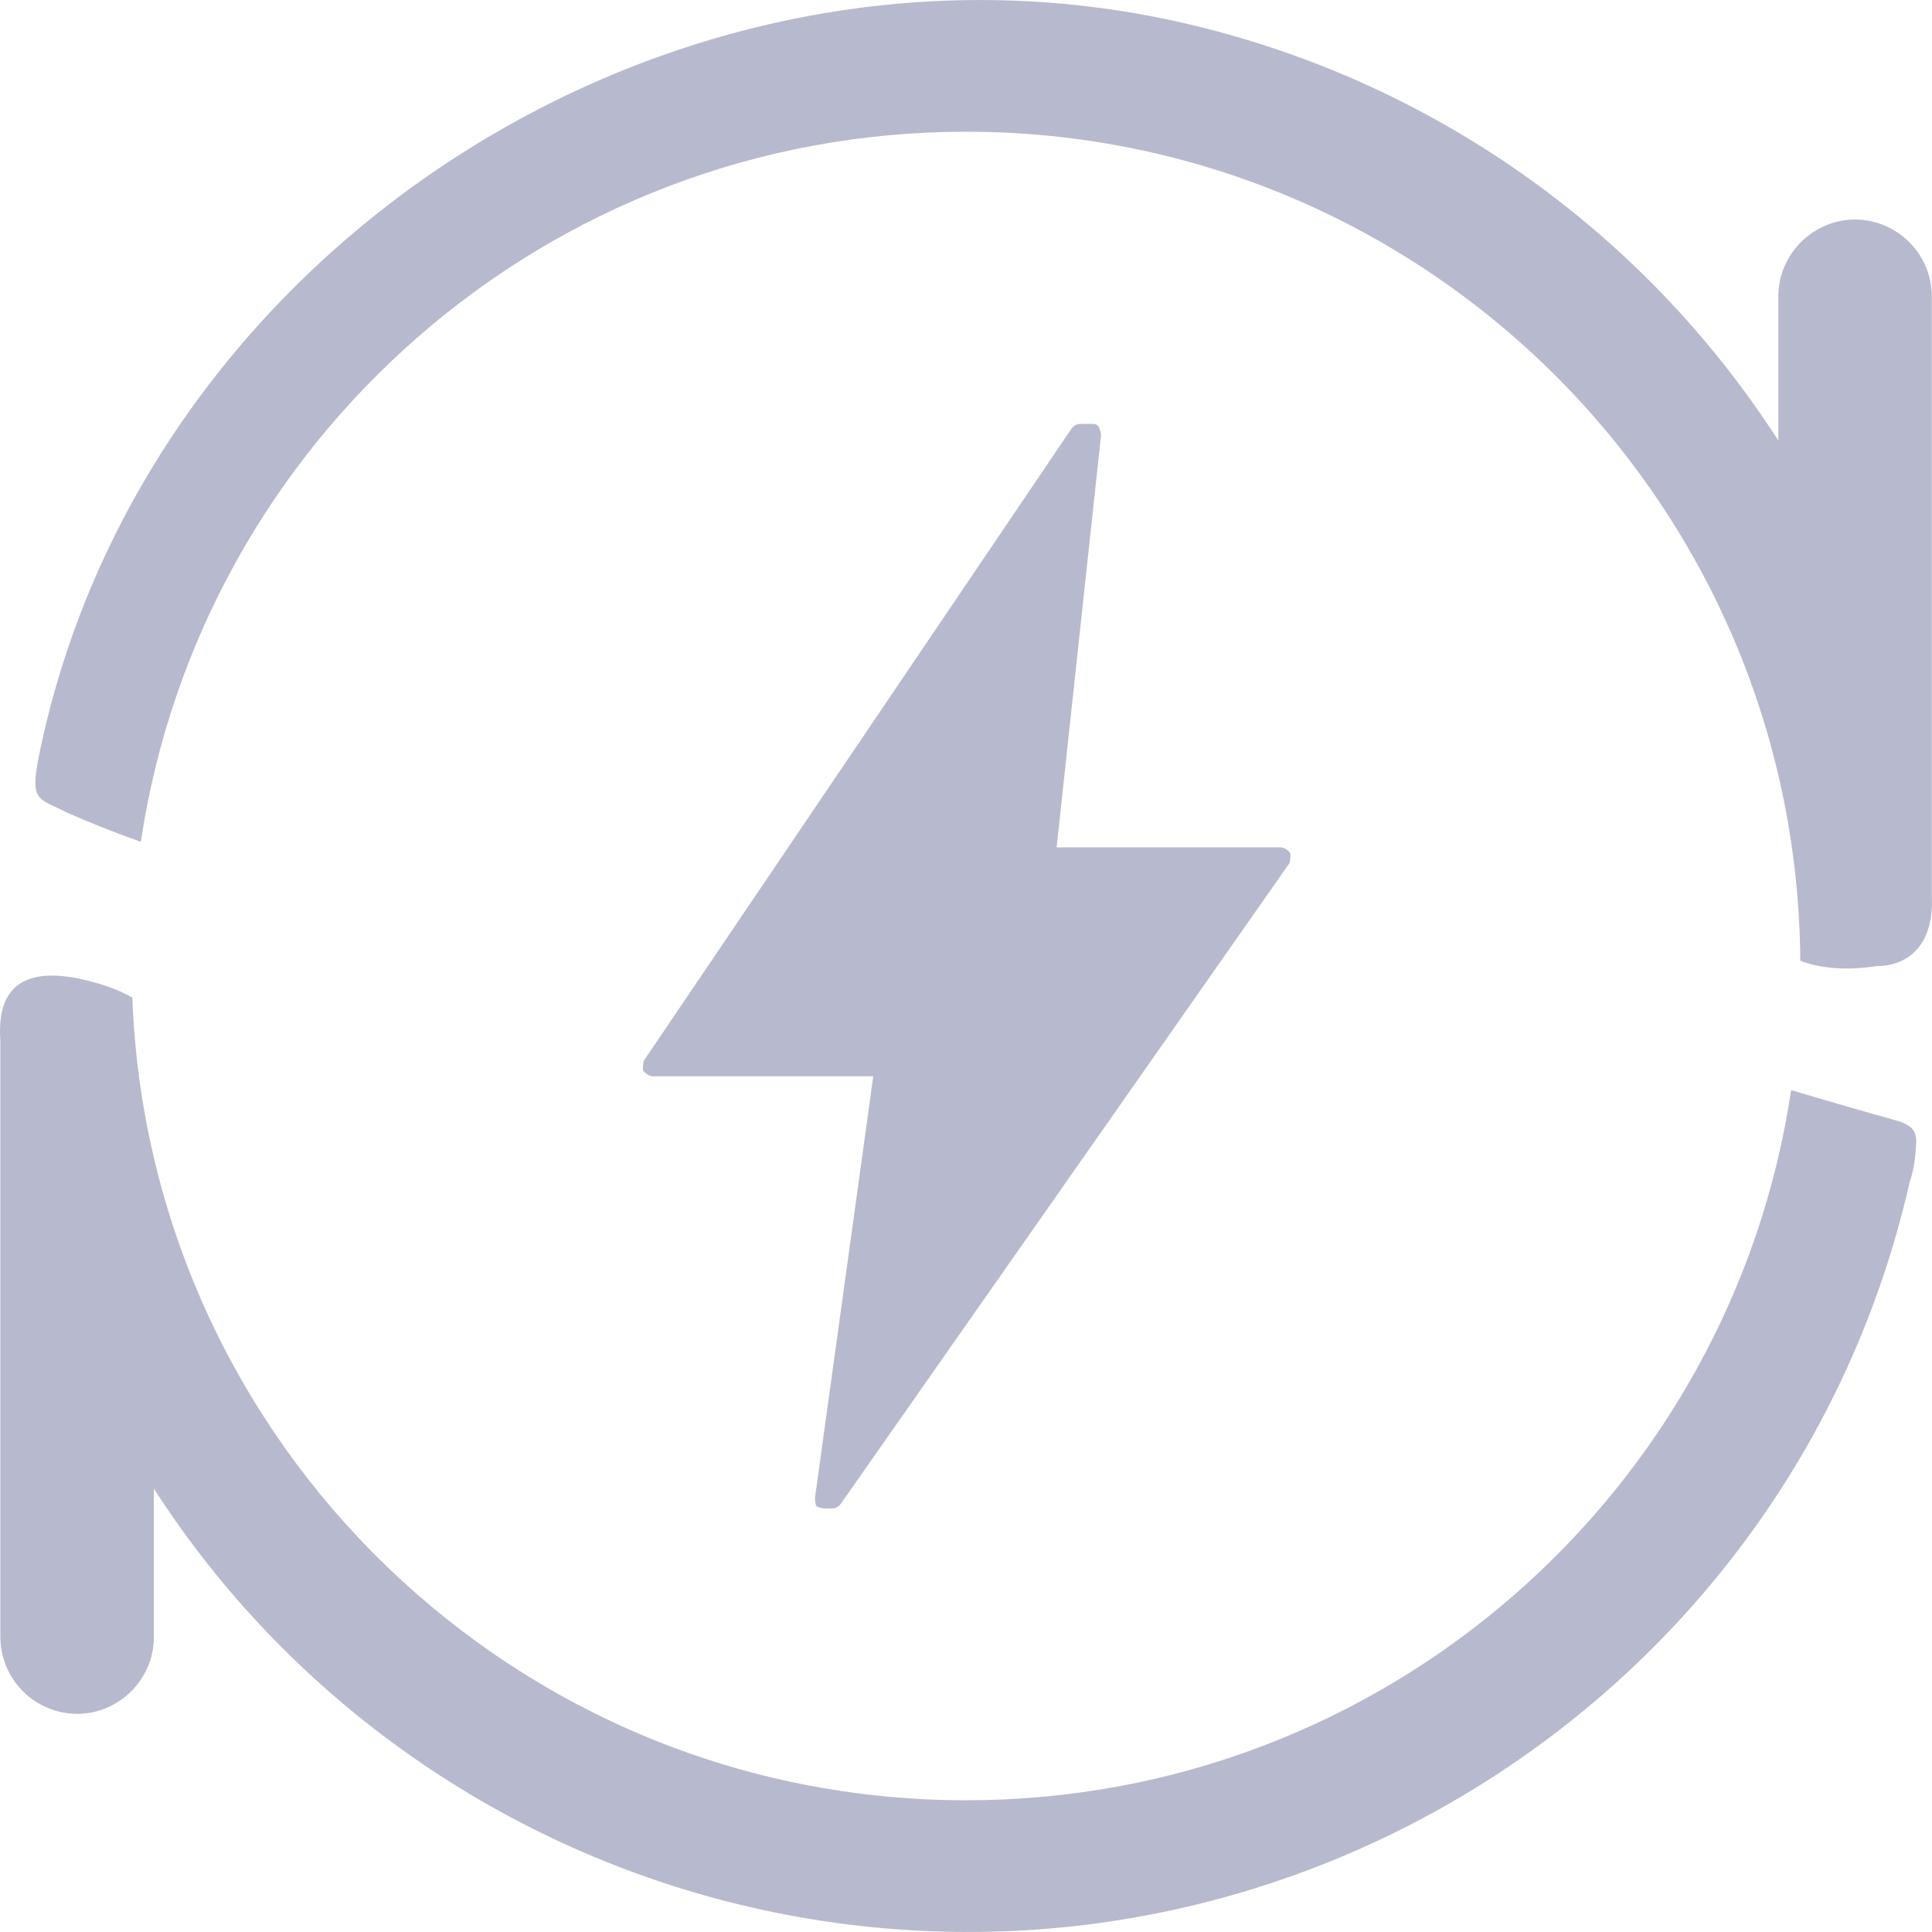 <svg width="22" height="22" viewBox="0 0 22 22" fill="none" xmlns="http://www.w3.org/2000/svg">
<path d="M12.032 9.649L12.538 4.954C12.535 4.92 12.525 4.886 12.51 4.855C12.496 4.841 12.482 4.827 12.439 4.827H12.299C12.279 4.828 12.259 4.833 12.242 4.843C12.225 4.853 12.21 4.867 12.2 4.883L7.335 12.073C7.321 12.101 7.321 12.158 7.321 12.186C7.335 12.214 7.392 12.256 7.434 12.256H9.944L9.281 17.05C9.281 17.078 9.281 17.12 9.295 17.149C9.309 17.163 9.365 17.177 9.394 17.177H9.479C9.507 17.177 9.549 17.163 9.577 17.12L14.681 9.832C14.695 9.804 14.695 9.747 14.695 9.719C14.681 9.691 14.625 9.649 14.582 9.649H12.032Z" fill="#B7BACE"/>
<path d="M1.752 18.642V16.951C3.303 19.361 5.742 21.067 8.534 21.715C14.469 23.083 20.391 19.39 21.744 13.469C21.77 13.391 21.789 13.31 21.801 13.229C21.804 13.202 21.806 13.177 21.809 13.153C21.834 12.915 21.843 12.827 21.561 12.75C21.35 12.692 20.83 12.543 20.396 12.413C19.713 16.99 15.767 20.5 11 20.5C5.873 20.5 1.695 16.439 1.507 11.359C1.389 11.294 1.26 11.24 1.118 11.199C0.498 11.016 -0.052 11.058 0.004 11.847V18.642C0.005 18.874 0.098 19.096 0.261 19.259C0.425 19.423 0.647 19.515 0.878 19.516C1.357 19.516 1.752 19.122 1.752 18.642Z" fill="#B7BACE"/>
<path fill-rule="evenodd" clip-rule="evenodd" d="M1.604 9.586C2.287 5.01 6.234 1.5 11 1.5C16.227 1.5 20.468 5.722 20.5 10.941C20.733 11.027 21.016 11.054 21.364 11.002C21.703 11.002 22.026 10.79 21.998 10.198V3.375C21.998 2.895 21.604 2.5 21.124 2.5C20.645 2.5 20.25 2.895 20.25 3.375V5.016C18.698 2.606 16.264 0.898 13.468 0.26C7.674 -1.065 1.611 2.825 0.441 8.619C0.355 9.062 0.408 9.086 0.647 9.197C0.683 9.214 0.722 9.232 0.765 9.254C0.944 9.335 1.293 9.477 1.604 9.586Z" fill="#B7BACE"/>
</svg>
